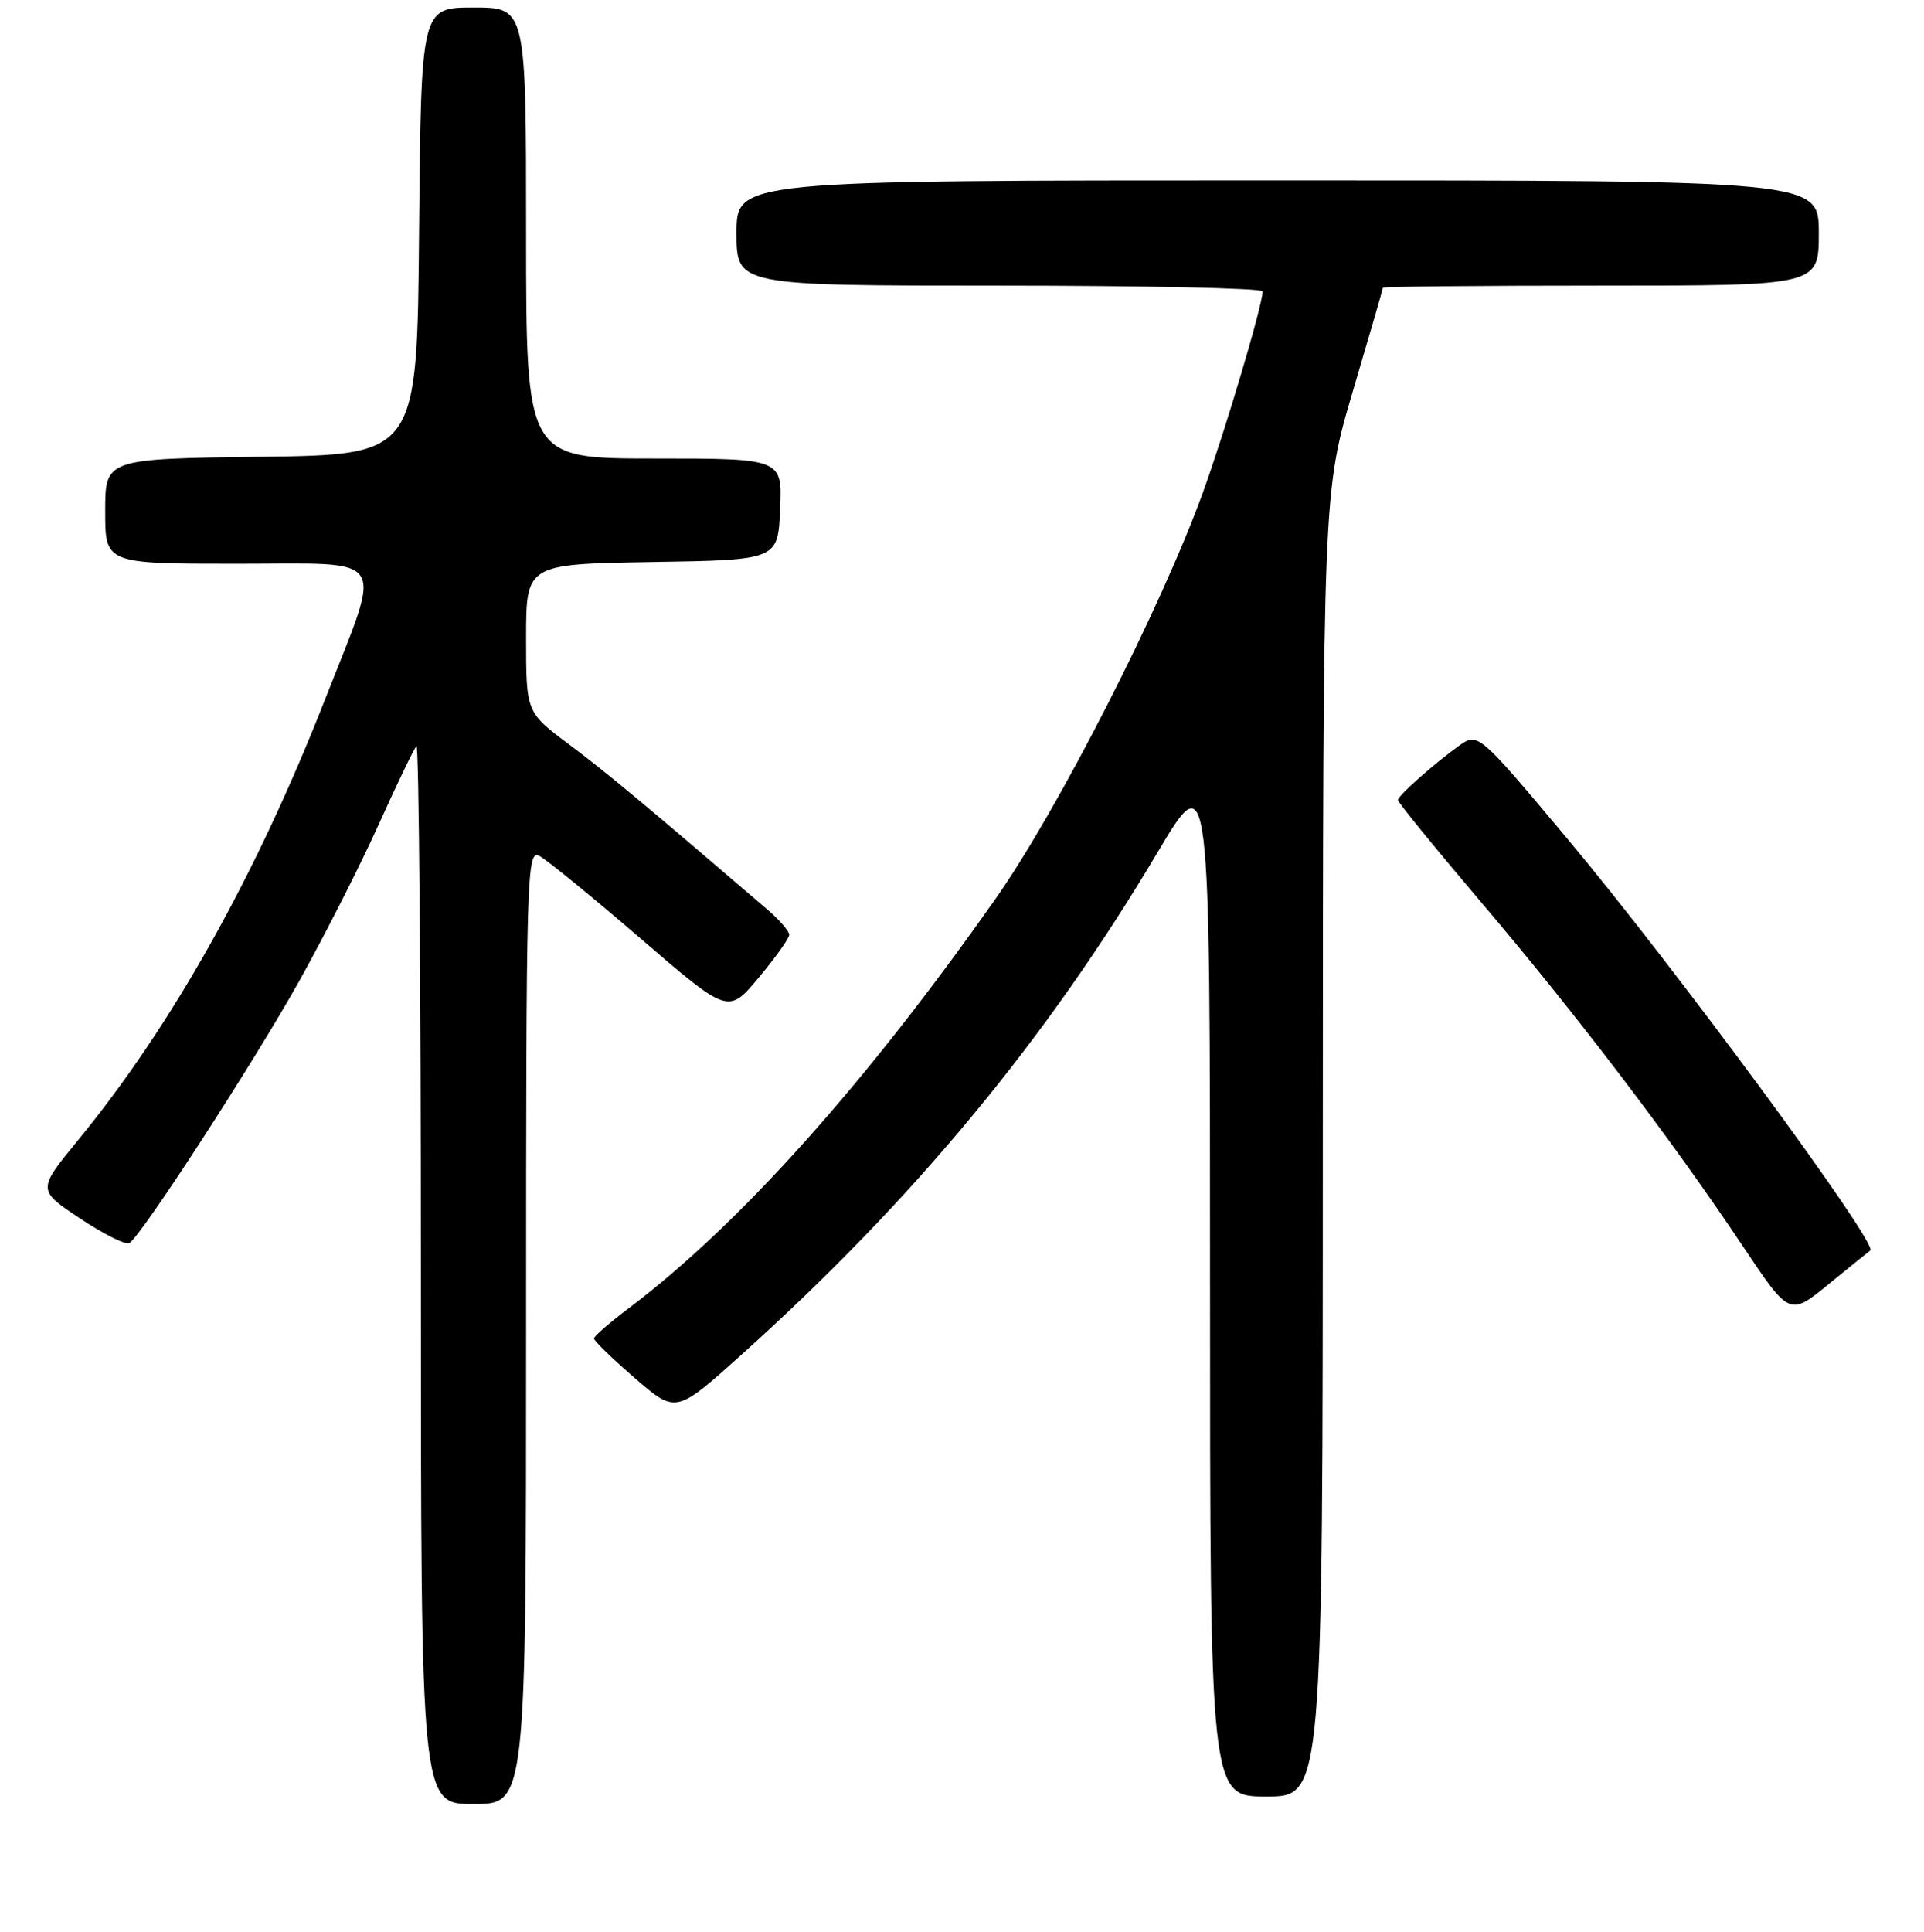 <?xml version="1.0" encoding="UTF-8" standalone="no"?>
<!DOCTYPE svg PUBLIC "-//W3C//DTD SVG 1.1//EN" "http://www.w3.org/Graphics/SVG/1.1/DTD/svg11.dtd" >
<svg xmlns="http://www.w3.org/2000/svg" xmlns:xlink="http://www.w3.org/1999/xlink" version="1.1" viewBox="0 0 256 257">
 <g >
 <path fill="currentColor"
d=" M 70.00 176.46 C 70.00 115.37 70.07 112.97 71.82 113.90 C 72.82 114.44 78.87 119.38 85.27 124.89 C 96.90 134.90 96.90 134.90 100.95 130.06 C 103.18 127.40 105.00 124.83 105.01 124.36 C 105.01 123.89 103.71 122.38 102.10 121.00 C 85.80 107.01 80.69 102.76 75.75 99.06 C 70.00 94.76 70.00 94.76 70.00 84.90 C 70.00 75.05 70.00 75.05 86.75 74.77 C 103.50 74.50 103.50 74.50 103.80 67.75 C 104.09 61.00 104.09 61.00 87.05 61.00 C 70.00 61.00 70.00 61.00 70.00 31.00 C 70.00 1.00 70.00 1.00 63.01 1.00 C 56.03 1.00 56.03 1.00 55.76 30.75 C 55.50 60.50 55.50 60.50 34.75 60.77 C 14.00 61.04 14.00 61.04 14.00 68.02 C 14.00 75.00 14.00 75.00 31.58 75.00 C 52.03 75.00 50.97 73.36 43.27 93.00 C 34.07 116.49 22.92 136.39 10.43 151.63 C 4.95 158.31 4.95 158.31 10.66 162.10 C 13.80 164.19 16.75 165.66 17.22 165.37 C 18.85 164.36 33.72 141.42 39.83 130.49 C 43.21 124.43 47.97 115.06 50.40 109.66 C 52.83 104.26 55.09 99.58 55.41 99.25 C 55.74 98.93 56.00 130.47 56.00 169.33 C 56.00 240.00 56.00 240.00 63.00 240.00 C 70.00 240.00 70.00 240.00 70.00 176.46 Z  M 176.01 152.25 C 176.03 65.50 176.03 65.50 180.01 52.03 C 182.21 44.61 184.00 38.43 184.00 38.28 C 184.00 38.12 197.05 38.00 213.00 38.00 C 242.00 38.00 242.00 38.00 242.00 31.00 C 242.00 24.00 242.00 24.00 170.00 24.00 C 98.00 24.00 98.00 24.00 98.00 31.00 C 98.00 38.00 98.00 38.00 133.00 38.00 C 152.25 38.00 168.00 38.34 168.00 38.76 C 168.00 40.57 163.04 57.27 160.06 65.50 C 154.48 80.88 140.81 107.69 132.51 119.50 C 115.18 144.17 98.34 162.97 83.71 174.00 C 81.15 175.93 79.05 177.75 79.03 178.06 C 79.01 178.37 81.46 180.74 84.47 183.34 C 89.94 188.07 89.94 188.07 98.72 180.17 C 121.55 159.64 139.22 138.31 153.99 113.45 C 161.00 101.65 161.00 101.65 161.00 170.32 C 161.00 239.00 161.00 239.00 168.50 239.00 C 176.00 239.00 176.00 239.00 176.01 152.25 Z  M 248.85 166.36 C 250.02 165.59 222.76 128.54 208.45 111.47 C 196.83 97.60 196.64 97.43 194.21 99.16 C 190.87 101.54 186.00 105.86 186.00 106.43 C 186.00 106.74 191.07 112.96 197.26 120.25 C 209.74 134.93 222.46 151.65 231.90 165.80 C 238.11 175.09 238.11 175.09 243.31 170.84 C 246.16 168.51 248.66 166.49 248.85 166.36 Z "/>
</g>
</svg>